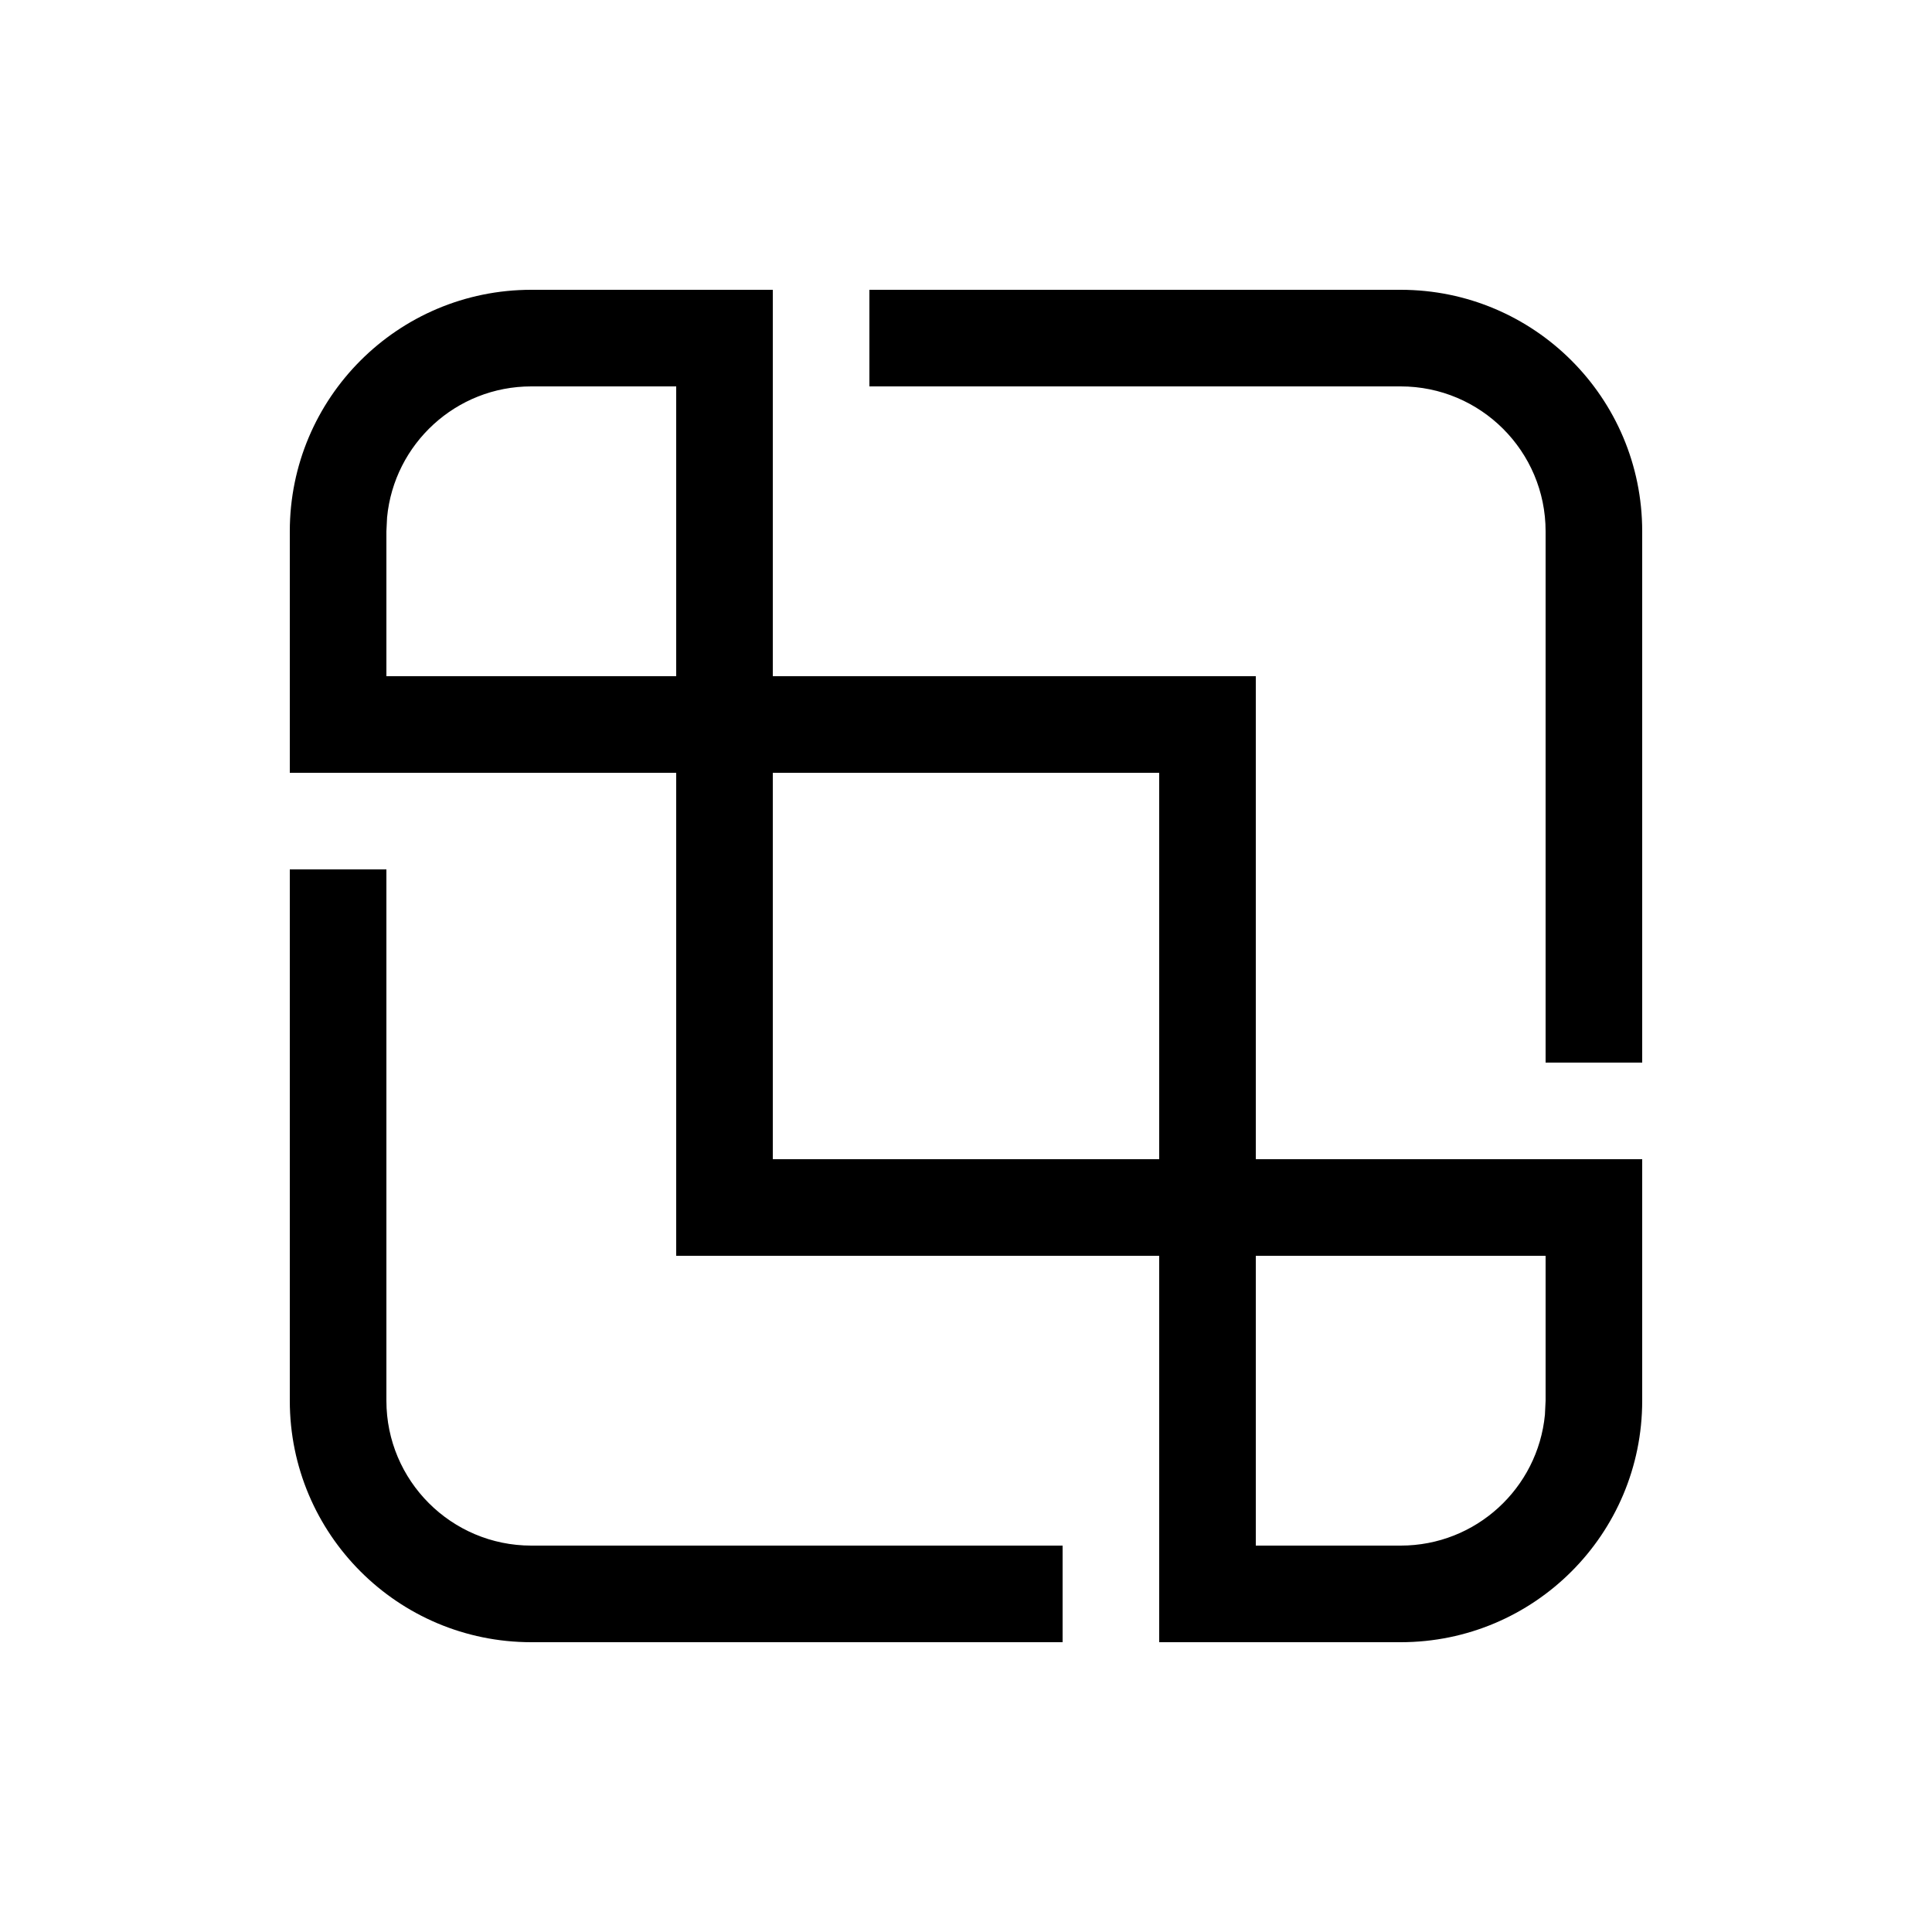 <svg viewBox="0 0 20 20" fill="none" xmlns="http://www.w3.org/2000/svg">
<path d="M16 5.5V11H17V5.5C17 4.119 15.881 3 14.5 3H9V4H14.5C15.328 4 16 4.672 16 5.5ZM3 9V14.5C3 15.881 4.119 17 5.5 17H11V16H5.5C4.672 16 4 15.328 4 14.5V9H3ZM5.5 3H8V7H13V12H17V14.5C17 15.881 15.881 17 14.5 17H12V13H7V8H3V5.5C3 4.119 4.119 3 5.5 3ZM14.5 16C15.28 16 15.92 15.405 15.993 14.645L16 14.5V13H13V16H14.5ZM12 8H8V12H12V8ZM4 7H7V4H5.5C4.72 4 4.08 4.595 4.007 5.356L4 5.5V7Z" fill="currentColor"/>
</svg>

